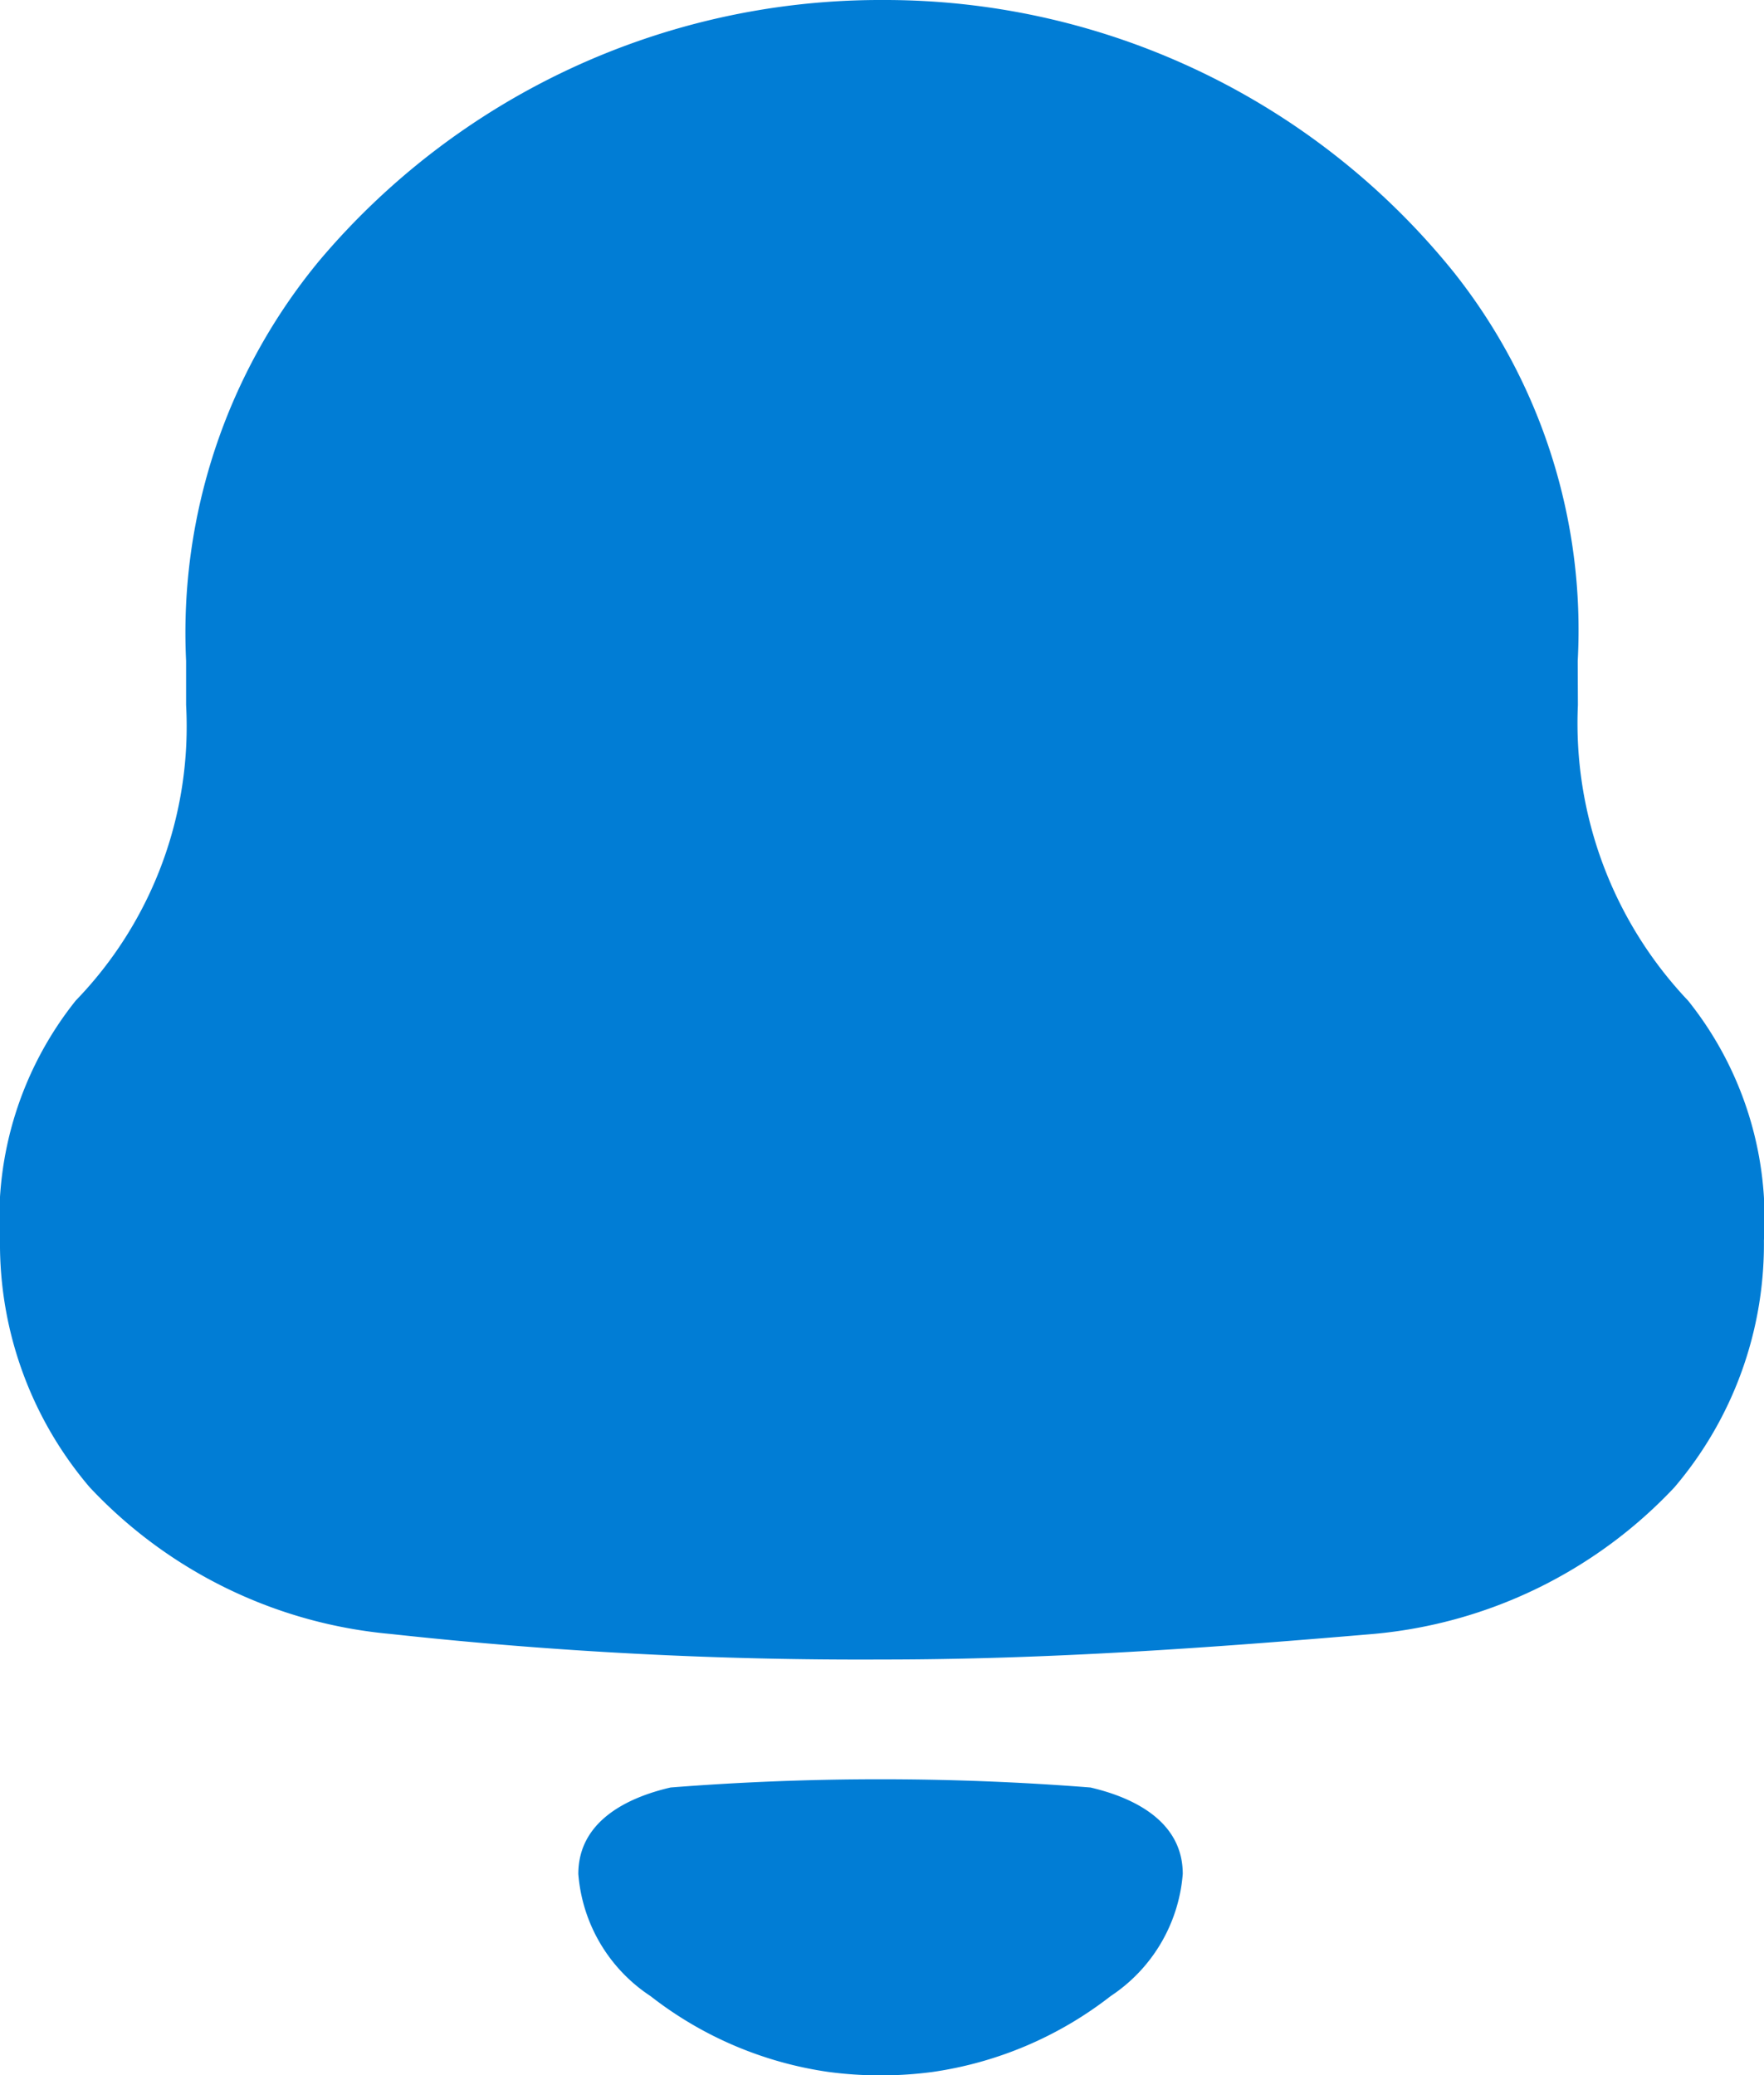 <svg xmlns="http://www.w3.org/2000/svg" width="20" height="23.529" viewBox="0 0 20 23.529">
  <path id="Notification" d="M18.807,8.662a4.572,4.572,0,0,0,1.25,3.352,3.955,3.955,0,0,1,.859,2.718,4.252,4.252,0,0,1-1.015,2.8,5.337,5.337,0,0,1-3.412,1.662c-1.849.158-3.7.29-5.573.29a48.992,48.992,0,0,1-5.573-.29A5.332,5.332,0,0,1,1.933,17.53a4.254,4.254,0,0,1-1.016-2.8,3.961,3.961,0,0,1,.859-2.718A4.468,4.468,0,0,0,3.027,8.662v-.5a6.621,6.621,0,0,1,1.51-4.539A8.322,8.322,0,0,1,10.865.667h.105A8.284,8.284,0,0,1,17.4,3.754a6.522,6.522,0,0,1,1.405,4.407ZM7.474,21.915c0-.592.544-.864,1.046-.98a30.409,30.409,0,0,1,4.76,0c.5.116,1.047.388,1.047.98A1.832,1.832,0,0,1,13.51,23.3a4.275,4.275,0,0,1-2.016.86,4.468,4.468,0,0,1-1.186,0A4.256,4.256,0,0,1,8.292,23.3,1.826,1.826,0,0,1,7.474,21.915Z" transform="translate(-0.917 -0.667)" fill="#017dd5" fill-rule="evenodd"/>
</svg>
